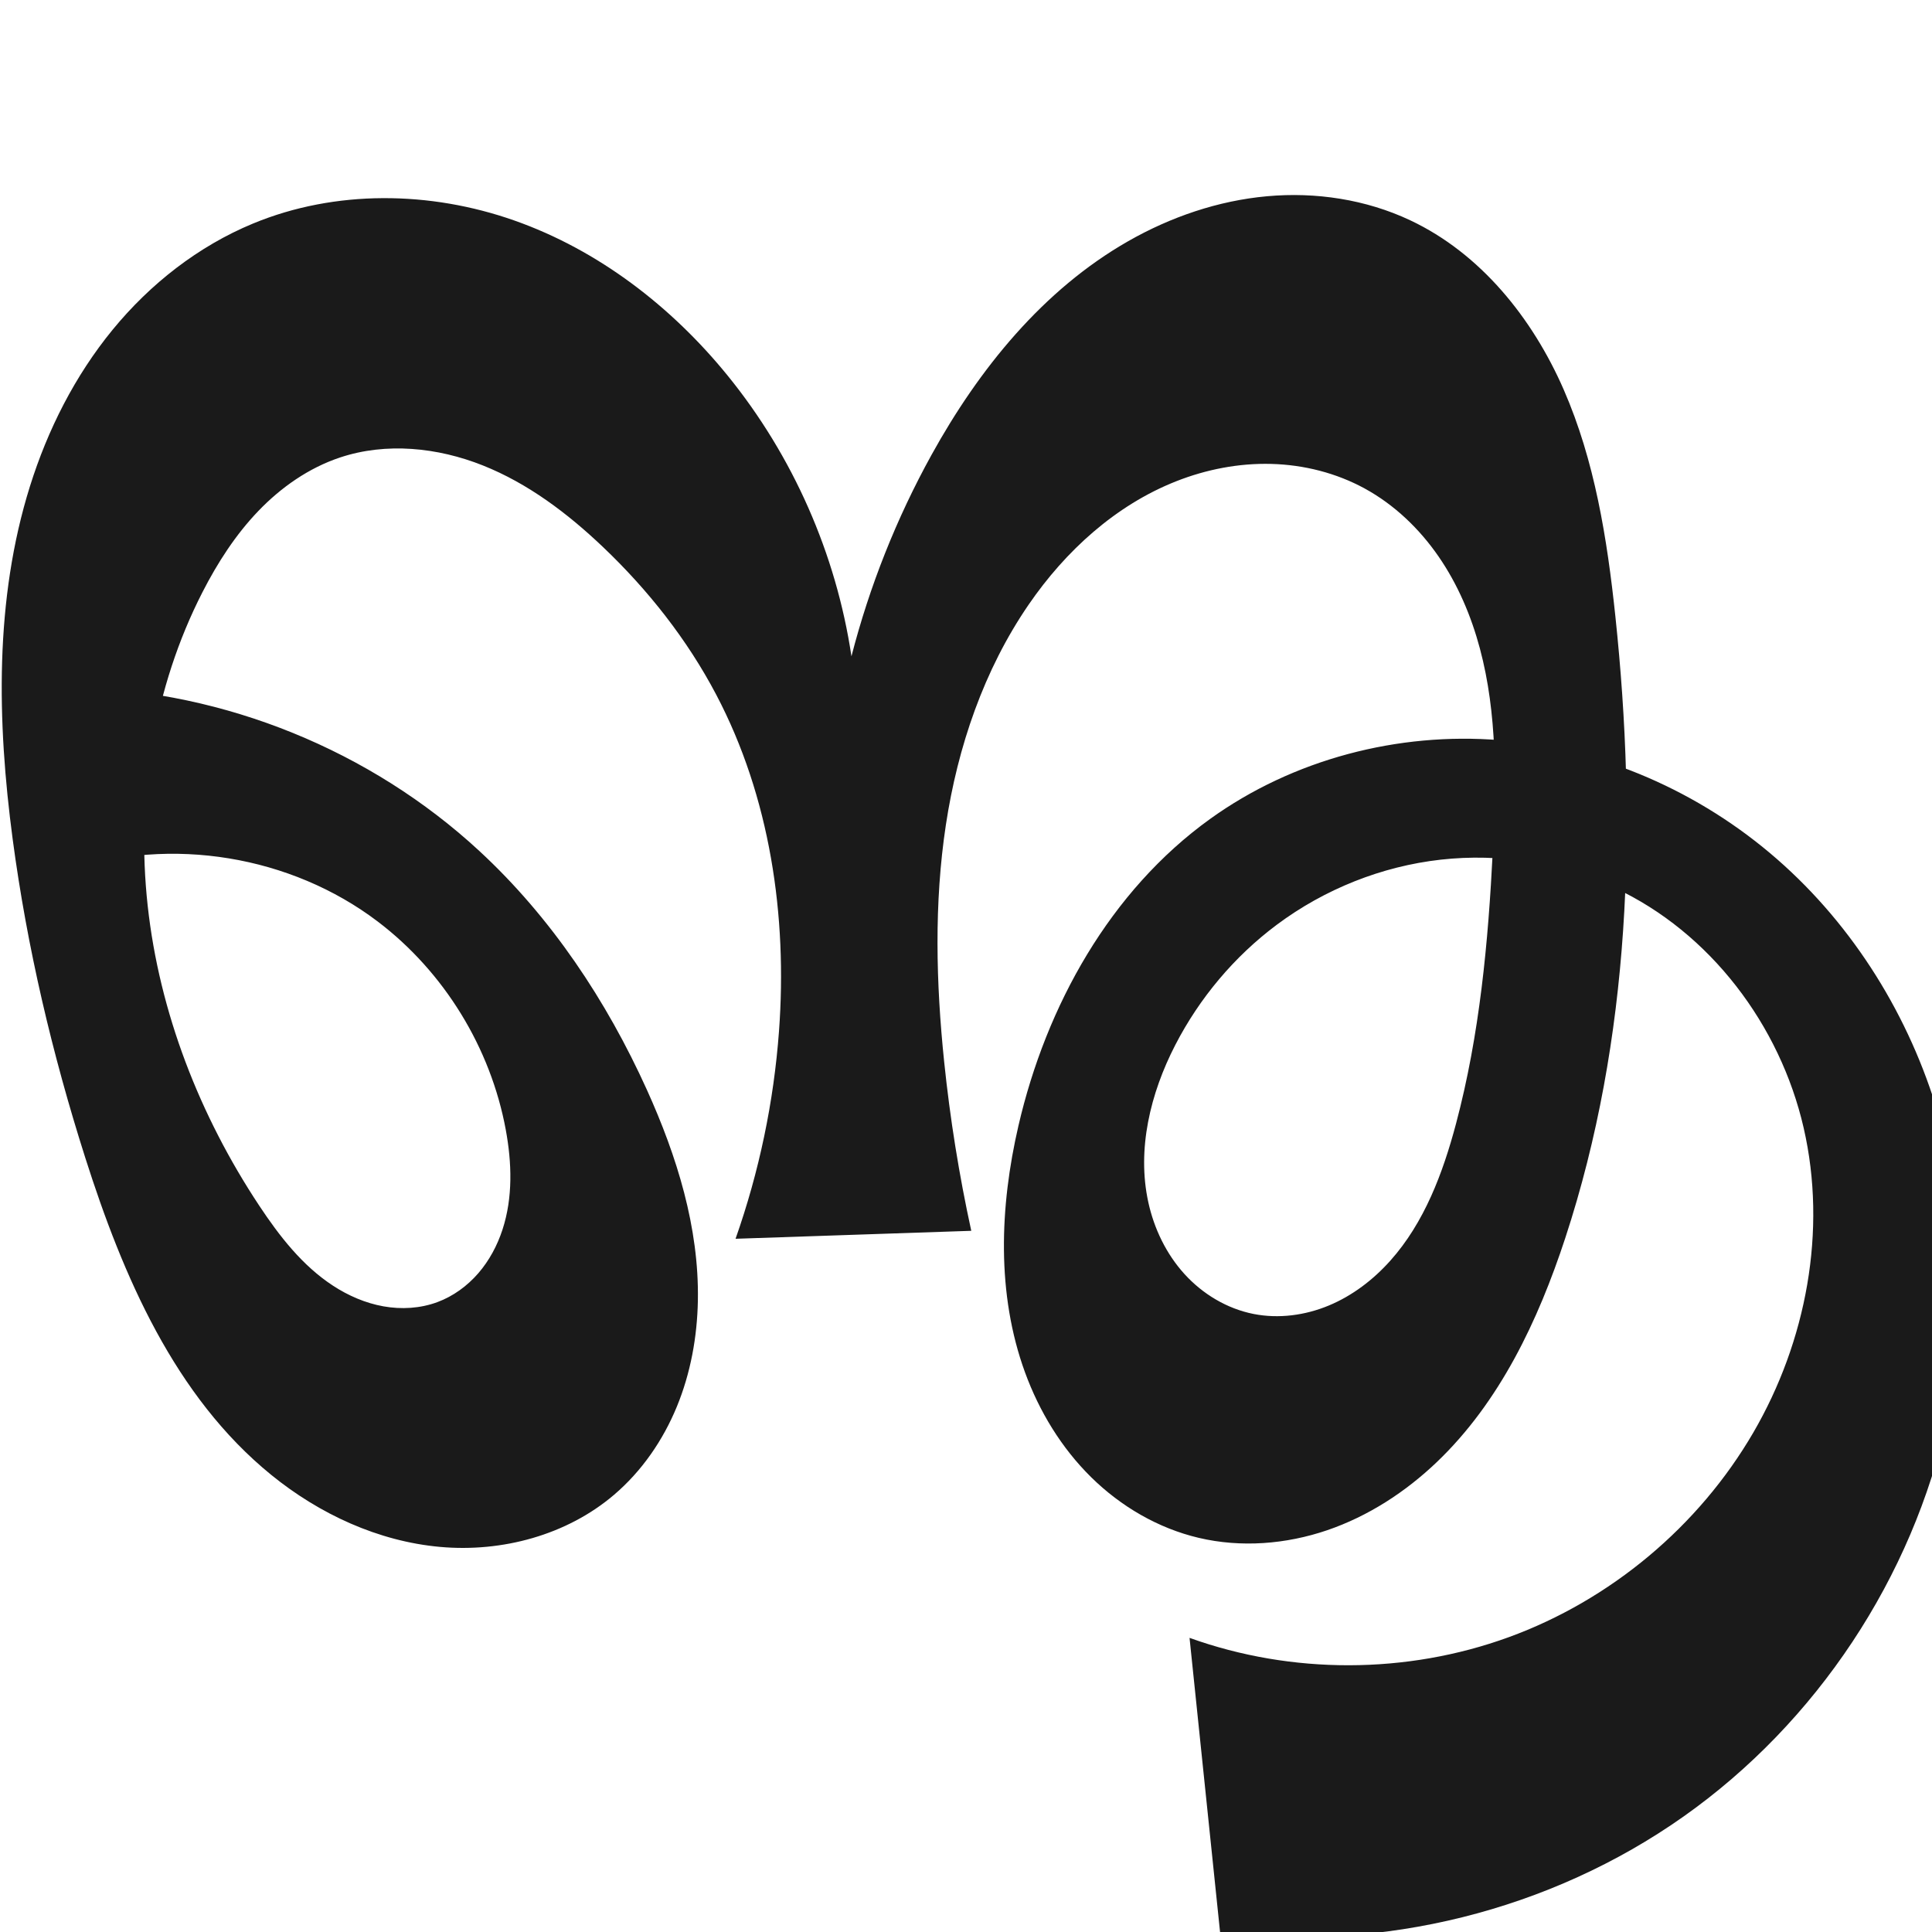<?xml version="1.0" encoding="UTF-8" standalone="no"?>
<svg
   xmlns:dc="http://purl.org/dc/elements/1.1/"
   xmlns:cc="http://creativecommons.org/ns#"
   xmlns:rdf="http://www.w3.org/1999/02/22-rdf-syntax-ns#"
   xmlns:svg="http://www.w3.org/2000/svg"
   xmlns="http://www.w3.org/2000/svg"
   xmlns:sodipodi="http://sodipodi.sourceforge.net/DTD/sodipodi-0.dtd"
   xmlns:inkscape="http://www.inkscape.org/namespaces/inkscape"
   xml:space="preserve"
   width="1000"
   height="1000"
   version="1.1"
   style="clip-rule:evenodd;fill-rule:evenodd;image-rendering:optimizeQuality;shape-rendering:geometricPrecision;text-rendering:geometricPrecision"
   viewBox="0 0 1000 1000"
   id="svg10"
   sodipodi:docname="ൡ.svg"
   inkscape:version="1.0.1 (3bc2e813f5, 2020-09-07)"><sodipodi:namedview
   pagecolor="#ffffff"
   bordercolor="#666666"
   borderopacity="1"
   objecttolerance="10"
   gridtolerance="10"
   guidetolerance="10"
   inkscape:pageopacity="0"
   inkscape:pageshadow="2"
   inkscape:window-width="1920"
   inkscape:window-height="1015"
   id="namedview12"
   showgrid="false"
   inkscape:zoom="0.339"
   inkscape:cx="1260.2698"
   inkscape:cy="364.01201"
   inkscape:window-x="1920"
   inkscape:window-y="0"
   inkscape:window-maximized="1"
   inkscape:current-layer="svg10"
   showguides="true"
   inkscape:guide-bbox="true"
   inkscape:document-rotation="0"
   inkscape:snap-to-guides="true"><sodipodi:guide
     position="0,1000"
     orientation="0,1"
     id="guide16"
     inkscape:label=""
     inkscape:locked="true"
     inkscape:color="rgb(0,0,255)" /><sodipodi:guide
     position="1763.312,2036.169"
     orientation="1000,0"
     id="guide18" /><sodipodi:guide
     position="0,200"
     orientation="0,1"
     id="guide20"
     inkscape:label="base"
     inkscape:locked="true"
     inkscape:color="rgb(0,0,255)" /><inkscape:grid
     type="xygrid"
     id="grid24"
     originx="-473.376"
     originy="-489.692" /><sodipodi:guide
     position="0,0"
     orientation="0,1"
     id="guide34"
     inkscape:label="bottom"
     inkscape:locked="true"
     inkscape:color="rgb(0,0,255)" /><sodipodi:guide
     position="225.051,1693.319"
     orientation="0,1"
     id="guide44"
     inkscape:label=""
     inkscape:locked="false"
     inkscape:color="rgb(0,0,255)" /><sodipodi:guide
     position="0,900"
     orientation="0,1"
     id="guide46"
     inkscape:label=""
     inkscape:locked="true"
     inkscape:color="rgb(0,0,255)" /><sodipodi:guide
     position="1000,828.224"
     orientation="-1,0"
     id="guide841"
     inkscape:label="width"
     inkscape:locked="false"
     inkscape:color="rgb(0,0,255)" /><sodipodi:guide
     position="0,1000"
     orientation="0,1000"
     id="guide860" /><sodipodi:guide
     position="1000,1000"
     orientation="1000,0"
     id="guide862" /><sodipodi:guide
     position="1000,0"
     orientation="0,-1000"
     id="guide864" /><sodipodi:guide
     position="0,0"
     orientation="-1000,0"
     id="guide866" /></sodipodi:namedview>
 <defs
   id="defs4"><inkscape:path-effect
   effect="spiro"
   id="path-effect862"
   is_visible="true"
   lpeversion="1" /><inkscape:path-effect
   effect="spiro"
   id="path-effect1521"
   is_visible="true"
   lpeversion="1" /><inkscape:path-effect
   effect="spiro"
   id="path-effect858"
   is_visible="true"
   lpeversion="1" /><inkscape:path-effect
   effect="spiro"
   id="path-effect854"
   is_visible="true"
   lpeversion="1" />
  <style
   type="text/css"
   id="style2">
   <![CDATA[
    .fil0 {fill:#EF7F1A;fill-rule:nonzero}
   ]]>
  </style>
 <inkscape:path-effect
   effect="spiro"
   id="path-effect1214"
   is_visible="true"
   lpeversion="1" /><inkscape:path-effect
   effect="spiro"
   id="path-effect1195"
   is_visible="true"
   lpeversion="1" /><inkscape:path-effect
   effect="spiro"
   id="path-effect992"
   is_visible="true"
   lpeversion="1" /><inkscape:path-effect
   effect="spiro"
   id="path-effect287"
   is_visible="true"
   lpeversion="1" /><inkscape:path-effect
   effect="spiro"
   id="path-effect1032"
   is_visible="true"
   lpeversion="1" /><inkscape:path-effect
   effect="spiro"
   id="path-effect1218"
   is_visible="true"
   lpeversion="1" /><inkscape:path-effect
   effect="spiro"
   id="path-effect309"
   is_visible="true"
   lpeversion="1" /><inkscape:path-effect
   effect="spiro"
   id="path-effect1176"
   is_visible="true"
   lpeversion="1" /><inkscape:path-effect
   effect="spiro"
   id="path-effect1026"
   is_visible="true"
   lpeversion="1" /><inkscape:path-effect
   effect="spiro"
   id="path-effect1030"
   is_visible="true"
   lpeversion="1" /></defs>
 
<path
   style="display:inline;fill:#1a1a1a;fill-rule:nonzero;stroke:none;stroke-width:2.095px;stroke-linecap:butt;stroke-linejoin:miter;stroke-opacity:1"
   d="m 39.889,355.792 c 76.543,1.995 152.002,32.68 208.216,84.668 37.22,34.422 65.864,77.494 86.754,123.687 15.516,34.31 27.017,71.241 26.361,108.891 -0.328,18.825 -3.741,37.676 -10.906,55.087 -7.165,17.411 -18.144,33.354 -32.47,45.571 -24.476,20.873 -57.979,29.86 -90.017,26.983 -32.039,-2.877 -62.512,-17.009 -87.467,-37.308 C 90.45,722.776 63.666,660.571 44.142,599.27 27.004,545.459 13.995,490.276 6.551,434.294 -1.546,373.404 -2.864,310.33 15.498,251.712 c 9.181,-29.309 23.291,-57.225 42.75,-80.988 19.459,-23.763 44.361,-43.288 72.741,-55.03 42.584,-17.618 91.715,-16.884 135.185,-1.583 43.47,15.301 81.36,44.502 110.428,80.262 33.797,41.578 56.187,92.335 64.109,145.328 9.353,-36.313 23.314,-71.436 41.444,-104.26 24.529,-44.411 57.71,-85.44 101.771,-110.591 22.031,-12.576 46.583,-20.977 71.846,-23.272 25.263,-2.295 51.226,1.635 74.173,12.449 36.427,17.167 63.281,50.674 79.402,87.577 16.12,36.902 22.519,77.264 26.76,117.309 11.423,107.881 7.909,218.903 -25.952,321.967 -14.034,42.715 -33.9,84.762 -66.4,115.831 -16.25,15.535 -35.545,28.078 -56.822,35.336 -21.277,7.258 -44.565,9.097 -66.447,3.943 -21.008,-4.948 -40.33,-16.251 -55.706,-31.397 -15.376,-15.146 -26.862,-34.043 -34.254,-54.32 -14.783,-40.555 -13.109,-85.594 -3.369,-127.646 14.385,-62.105 47.409,-121.469 99.147,-158.714 42.946,-30.916 97.288,-45.103 150.03,-40.806 52.742,4.296 103.578,26.741 143.434,61.55 39.856,34.809 68.739,81.656 83.609,132.441 14.87,50.785 15.883,105.334 4.613,157.037 C 990.029,816.531 940.292,891.578 871.405,940.224 802.518,988.869 715.156,1010.637 631.498,1000 L 615.703,847.757 c 52.85,19.013 112.354,18.898 165.13,-0.319 52.776,-19.217 98.422,-57.391 126.673,-105.934 27.447,-47.164 38.279,-104.544 26.061,-157.728 -12.218,-53.184 -48.373,-101.181 -97.837,-124.226 -27.894,-12.995 -59.412,-18.013 -89.993,-14.589 -30.581,3.425 -60.145,15.251 -84.812,33.649 -21.985,16.397 -40.07,37.944 -52.628,62.327 -12.85,24.951 -19.932,53.917 -13.934,81.334 2.999,13.708 9.287,26.786 18.723,37.172 9.436,10.386 22.075,17.981 35.846,20.679 12.984,2.543 26.662,0.696 38.875,-4.392 12.214,-5.088 22.992,-13.323 31.808,-23.188 17.633,-19.731 27.216,-45.331 34.017,-70.904 12.269,-46.129 16.688,-93.978 19.06,-141.652 1.738,-34.928 2.34,-70.474 -6.683,-104.261 -4.512,-16.894 -11.447,-33.228 -21.367,-47.628 -9.92,-14.399 -22.888,-26.83 -38.228,-35.223 -14.761,-8.076 -31.534,-12.298 -48.354,-12.749 -16.82,-0.451 -33.672,2.824 -49.321,9.005 -31.299,12.361 -57.265,36.072 -76.305,63.82 -23.177,33.777 -36.717,73.564 -42.856,114.066 -6.139,40.502 -5.096,81.811 -0.878,122.557 3.043,29.396 7.73,58.622 14.031,87.496 L 380.719,641.188 c 12.209,-34.614 19.793,-70.856 22.49,-107.46 4.394,-59.659 -4.634,-121.189 -32.476,-174.136 -15.03,-28.583 -35.302,-54.276 -58.704,-76.531 -18.245,-17.35 -38.724,-32.842 -62.114,-42.158 -23.39,-9.316 -49.988,-12.07 -73.878,-4.122 -16.165,5.378 -30.542,15.435 -42.337,27.728 -11.794,12.294 -21.11,26.787 -28.876,41.95 -25.394,49.579 -34.451,106.922 -28.384,162.295 6.067,55.373 26.924,108.719 57.662,155.174 10.453,15.798 22.362,31.149 38.218,41.515 7.928,5.183 16.79,9.039 26.113,10.711 9.323,1.672 19.115,1.107 27.993,-2.193 8.156,-3.032 15.405,-8.321 21.106,-14.894 5.702,-6.573 9.88,-14.404 12.575,-22.677 5.39,-16.547 4.837,-34.525 1.678,-51.638 -7.833,-42.435 -31.901,-81.699 -66.279,-107.78 C 150.564,442.876 88.494,432.69 35.013,450.634 Z"
   id="path1087-1-75"
   inkscape:path-effect="#path-effect1030"
   inkscape:original-d="m 39.889289,355.79207 c 57.378137,32.37165 149.613081,37.98463 208.215561,84.66816 39.38926,31.37802 73.54914,75.08971 86.75439,123.68719 18.37621,67.62749 45.74209,178.36278 -17.01587,209.54934 C 220.96076,821.84102 106.44799,687.71258 44.142389,599.26982 11.660023,553.16112 2.371916,490.54067 6.5508225,434.29431 14.998314,320.59456 28.040839,164.69113 130.98878,115.69403 c 77.62565,-36.945194 181.70464,21.17775 245.61316,78.67897 39.36002,35.41388 64.10948,145.32777 64.10948,145.32777 0,0 16.03994,-76.81355 41.44351,-104.25955 C 544.63386,167.939 642.59395,85.218601 729.94525,114.02686 802.99388,138.11812 820.91429,243.50924 836.10637,318.91276 857.37216,424.46223 860.14801,545.5195 810.15482,640.8799 772.23303,713.21449 699.88591,815.12434 620.48667,795.99016 545.01972,777.80362 521.49486,660.0475 527.15796,582.62696 531.70865,520.4143 566.26419,406.99363 626.30461,423.91321 748.40497,458.32148 1013.5321,570.27677 1007.9896,734.13449 1002.7958,887.68047 631.49836,1000 631.49836,1000 L 615.70269,847.75659 c 0,0 243.43724,-14.73187 291.80312,-106.25326 45.31324,-85.74495 7.91114,-226.67723 -71.77614,-281.9531 -48.16111,-33.40743 -123.06278,-8.47777 -174.80463,19.06002 -24.00353,12.77504 -46.99751,35.72463 -52.62825,62.32662 -10.00843,47.28394 -5.99732,126.48079 40.63487,139.18427 46.22883,12.5936 82.79357,-55.87201 104.70071,-98.484 21.78342,-42.37133 23.97484,-94.26336 19.06042,-141.65214 -6.82528,-65.81486 -6.6668,-158.39412 -66.27776,-187.11195 -55.27355,-26.62826 -133.96268,13.56897 -173.97991,60.07543 -52.3165,60.80021 -42.78161,156.41846 -43.73415,236.62304 -0.35078,29.53584 14.03136,87.49584 14.03136,87.49584 L 380.719,641.18761 c 0,0 22.08848,-70.86633 22.48969,-107.46027 0.64734,-59.04251 -8.43395,-120.20592 -32.47584,-174.13573 -13.09094,-29.36509 -32.57893,-57.79149 -58.70393,-76.53089 -38.90925,-27.90951 -89.29706,-56.88112 -135.99271,-46.27982 -32.3862,7.35263 -59.75757,38.50624 -71.2128,69.67843 -36.656338,99.74993 -29.234729,228.75539 29.27733,317.46883 19.27235,29.2199 59.42404,61.98261 92.32427,50.03265 30.0652,-10.92023 38.13837,-57.34274 35.35956,-89.2088 C 258.12059,542.73519 230.5265,500.47395 195.50537,476.97165 150.48941,446.76192 35.012732,450.63363 35.012732,450.63363 Z"
   sodipodi:nodetypes="caaaaaaacaaaaaasaccaaaaaaaaaaccaaaaaaaaacc" /></svg>
